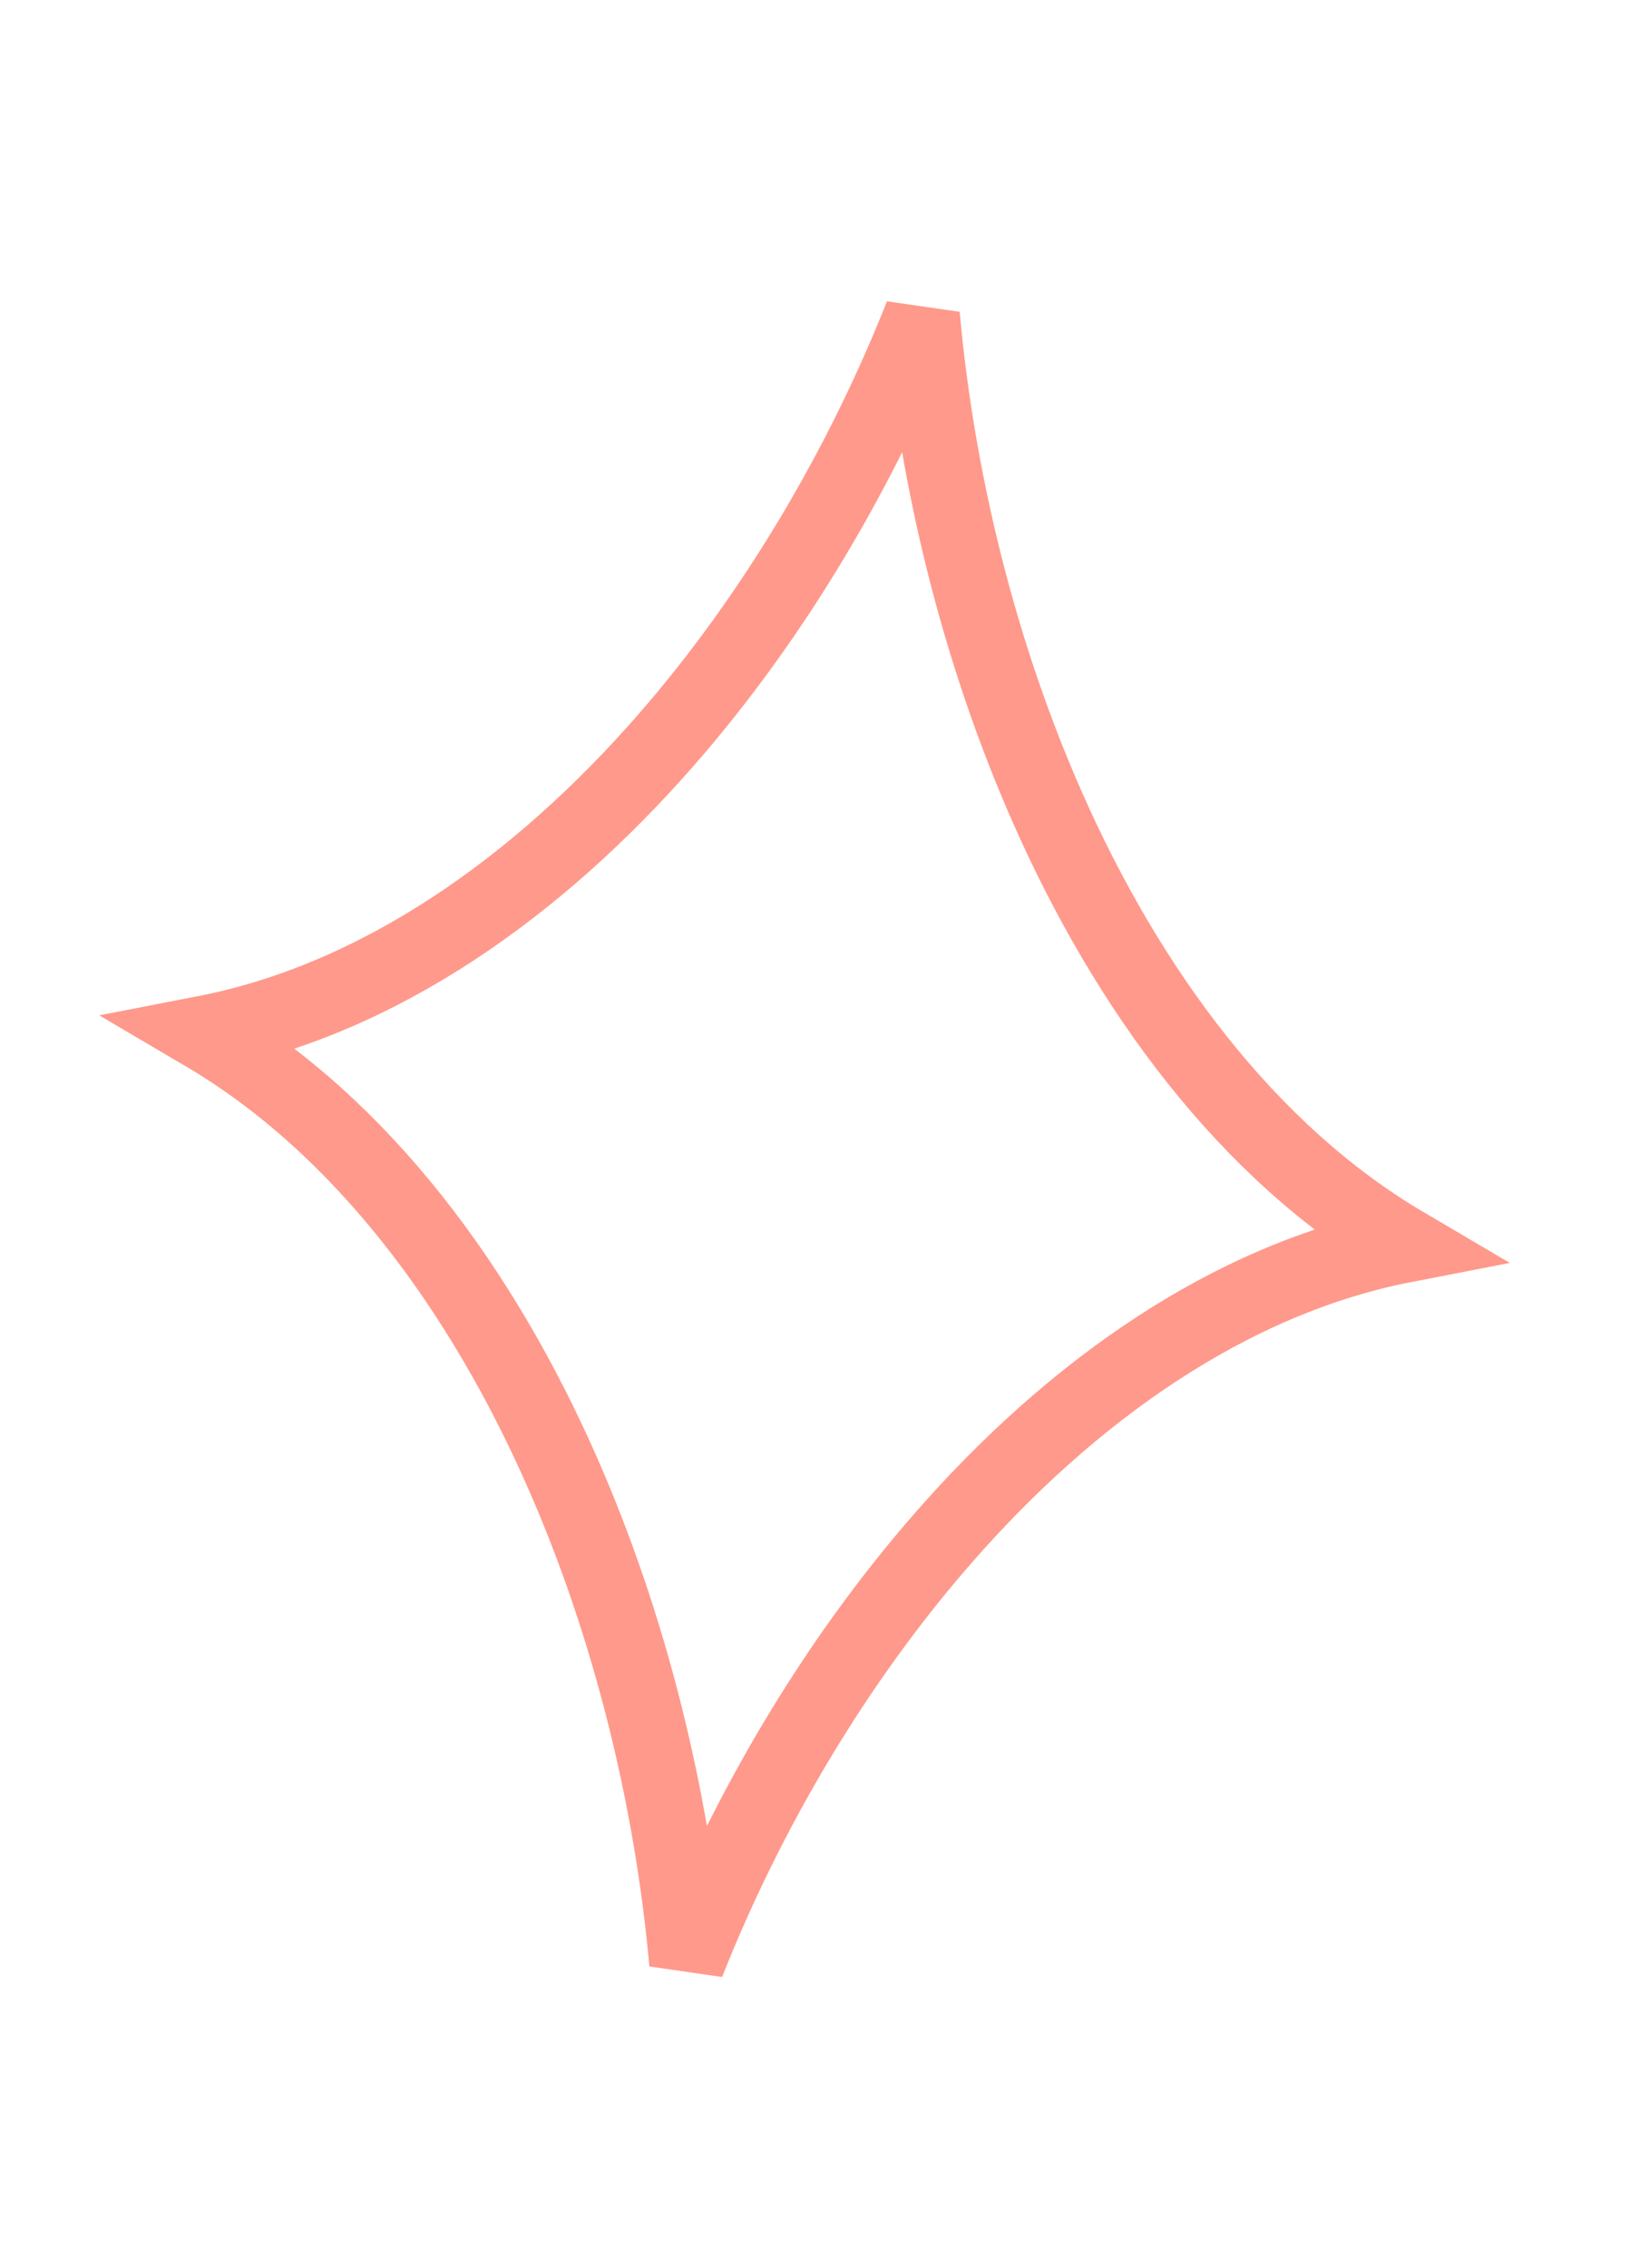 <svg width="64" height="89" viewBox="0 0 64 89" fill="none" xmlns="http://www.w3.org/2000/svg">
<path opacity="0.6" d="M26.974 77.044C26.387 70.547 24.73 63.796 22.066 57.756C18.896 50.567 14.205 44.196 8.024 40.558C14.916 39.222 21.151 34.774 26.167 29.027C30.382 24.198 33.837 18.348 36.204 12.371C36.791 18.868 38.448 25.618 41.112 31.658C44.282 38.847 48.973 45.218 55.154 48.856C48.263 50.192 42.028 54.64 37.012 60.387C32.797 65.216 29.341 71.067 26.974 77.044Z" stroke="#FF553E" stroke-width="2.964"/>
</svg>
